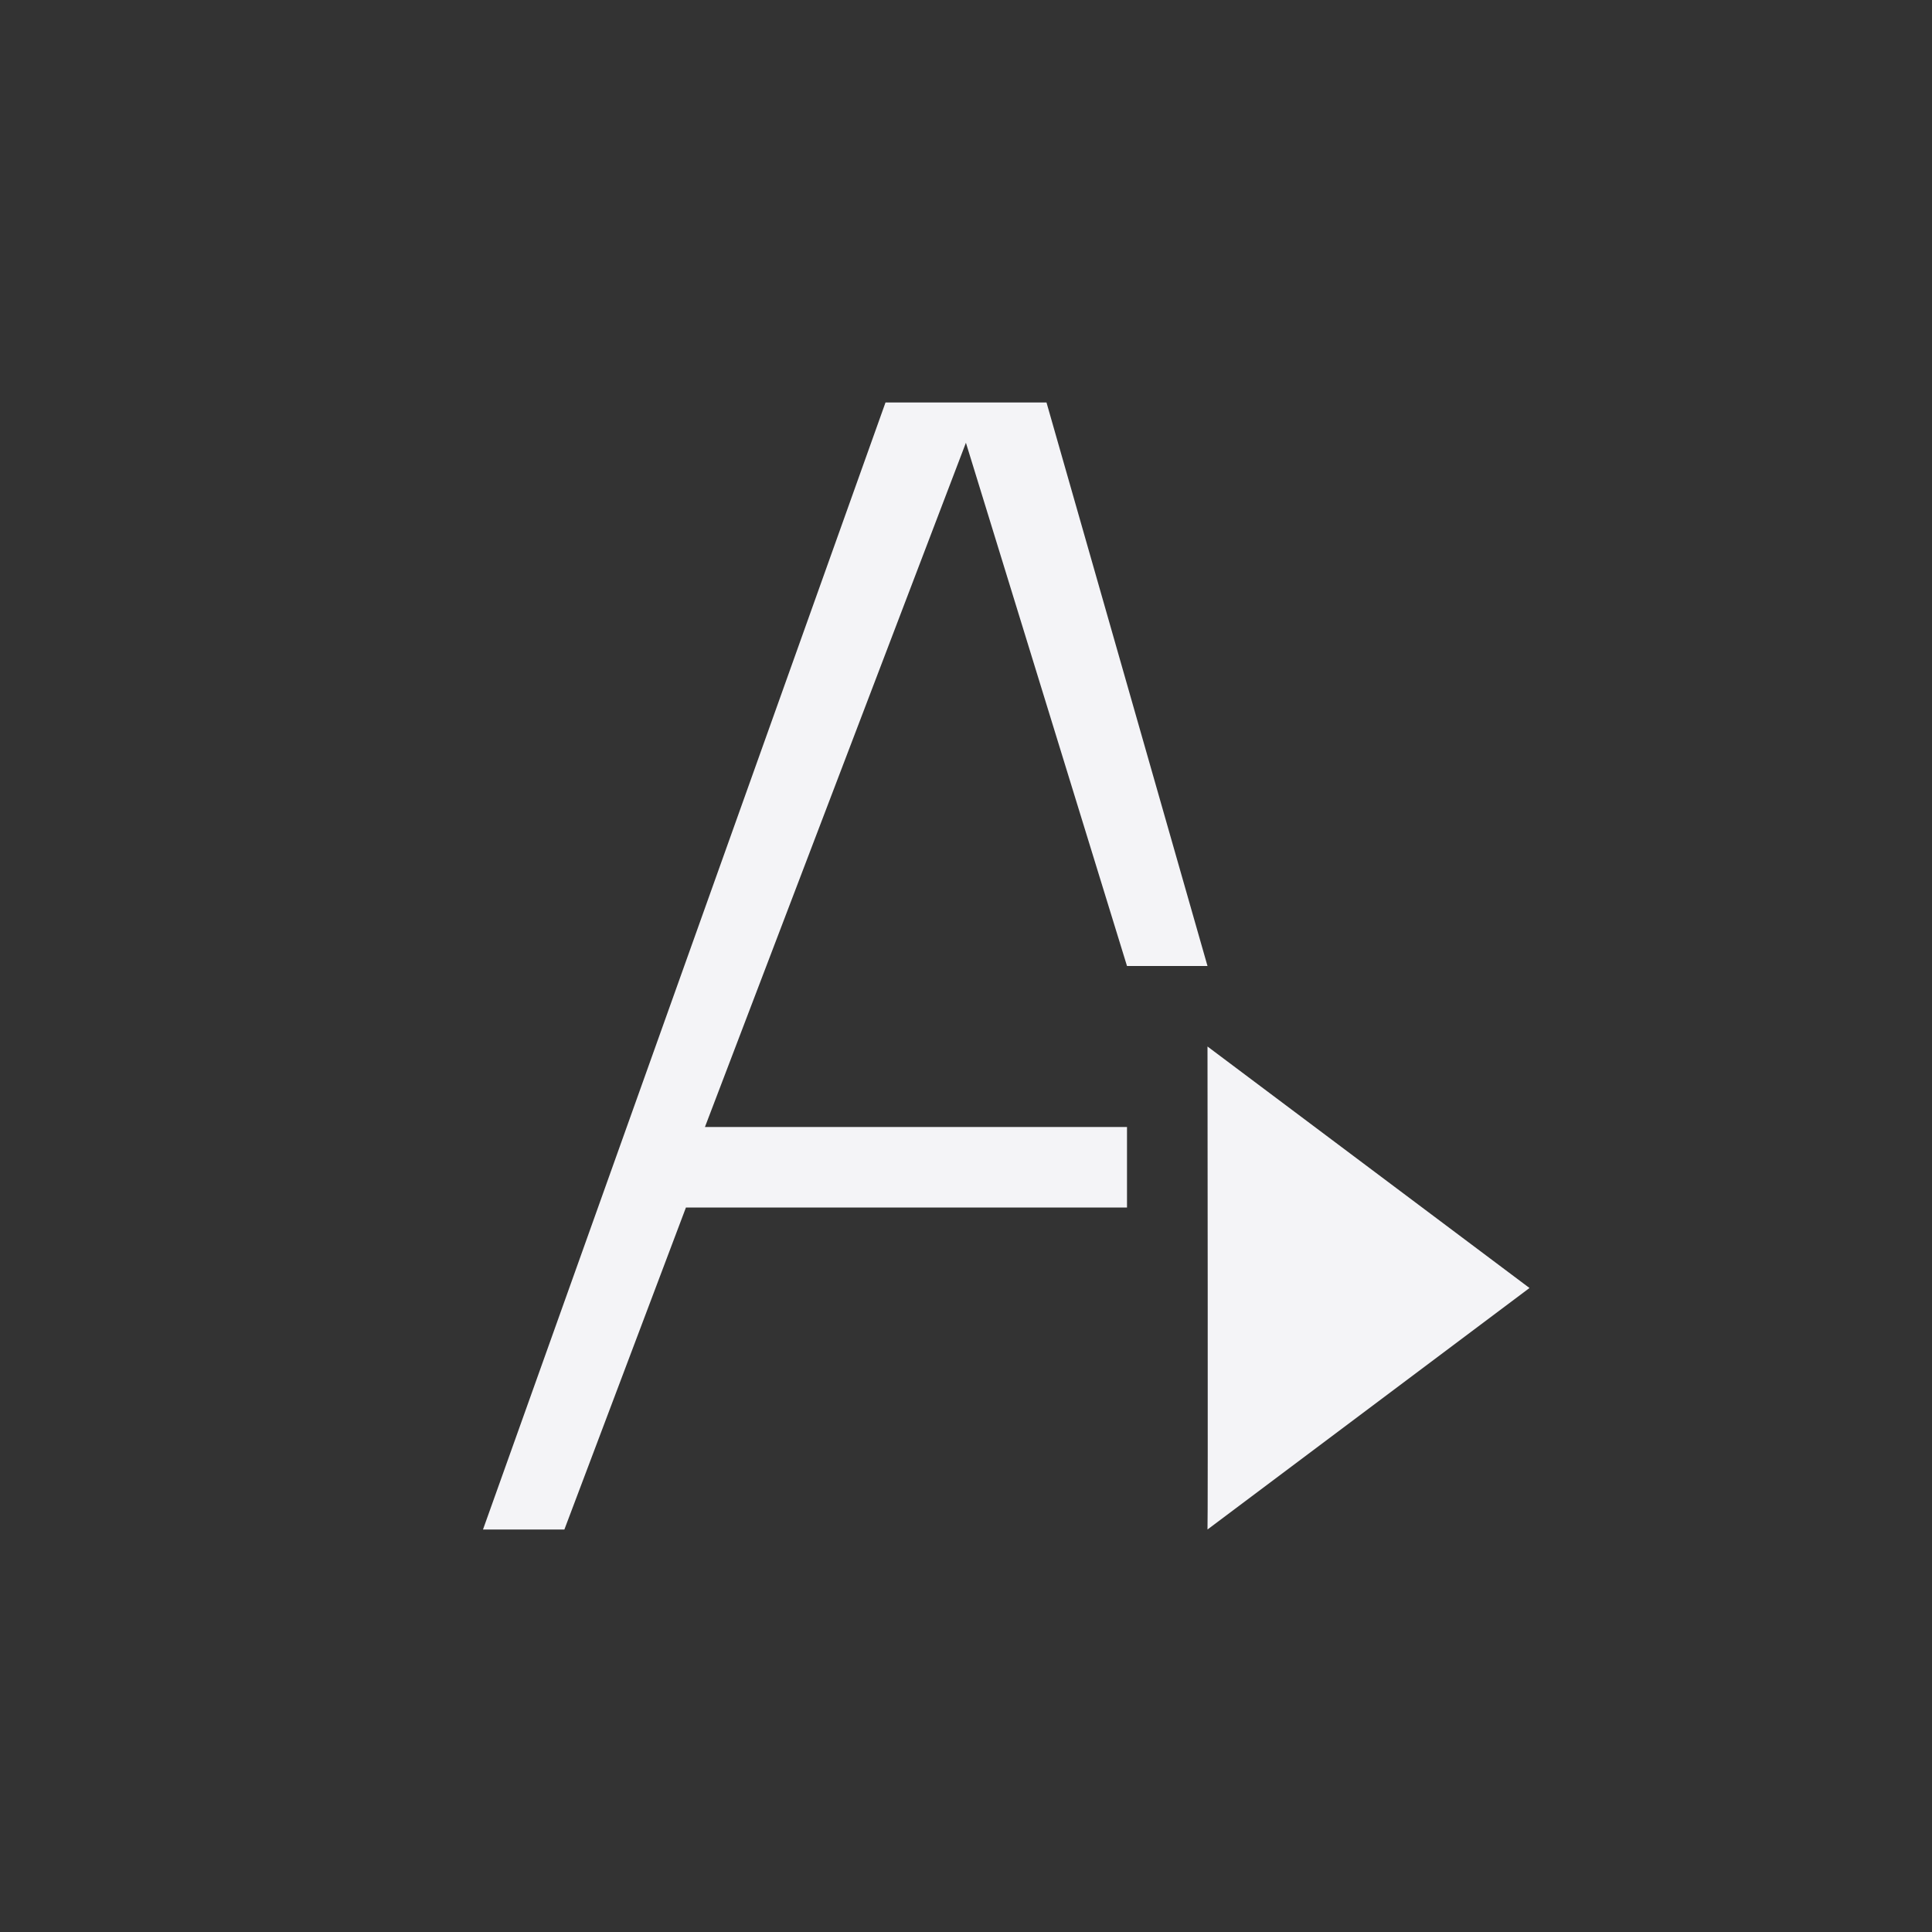 <?xml version="1.0" encoding="UTF-8"?>
<svg width="24px" height="24px" viewBox="0 0 24 24" version="1.1" xmlns="http://www.w3.org/2000/svg" xmlns:xlink="http://www.w3.org/1999/xlink">
    <rect x="0" y="0" width="24" height="24" fill="#333333" stroke="none"/>
    <!-- Generator: Sketch 51.3 (57544) - http://www.bohemiancoding.com/sketch -->
    <title>text-frame-link</title>
    <desc>Created with Sketch.</desc>
    <defs></defs>
    <g id="text-frame-link" stroke="none" stroke-width="1" fill="none" fill-rule="evenodd">
        <path d="M15,13 C15,13 15.007,18.995 15,19 L19,16 L15,13 Z" id="Shape" fill="#f4f4f7" fill-rule="nonzero"></path>
        <path d="M11,5 L6,19 L7.011,19 L8.521,15 L14,15 L14,12 L15,12 L13,5 L11,5 Z M11.999,5.5 L14,12 L14,14 L8.757,14 L11.999,5.5 Z" id="Shape" fill="#f4f4f7" fill-rule="nonzero"></path>
    </g>
</svg>